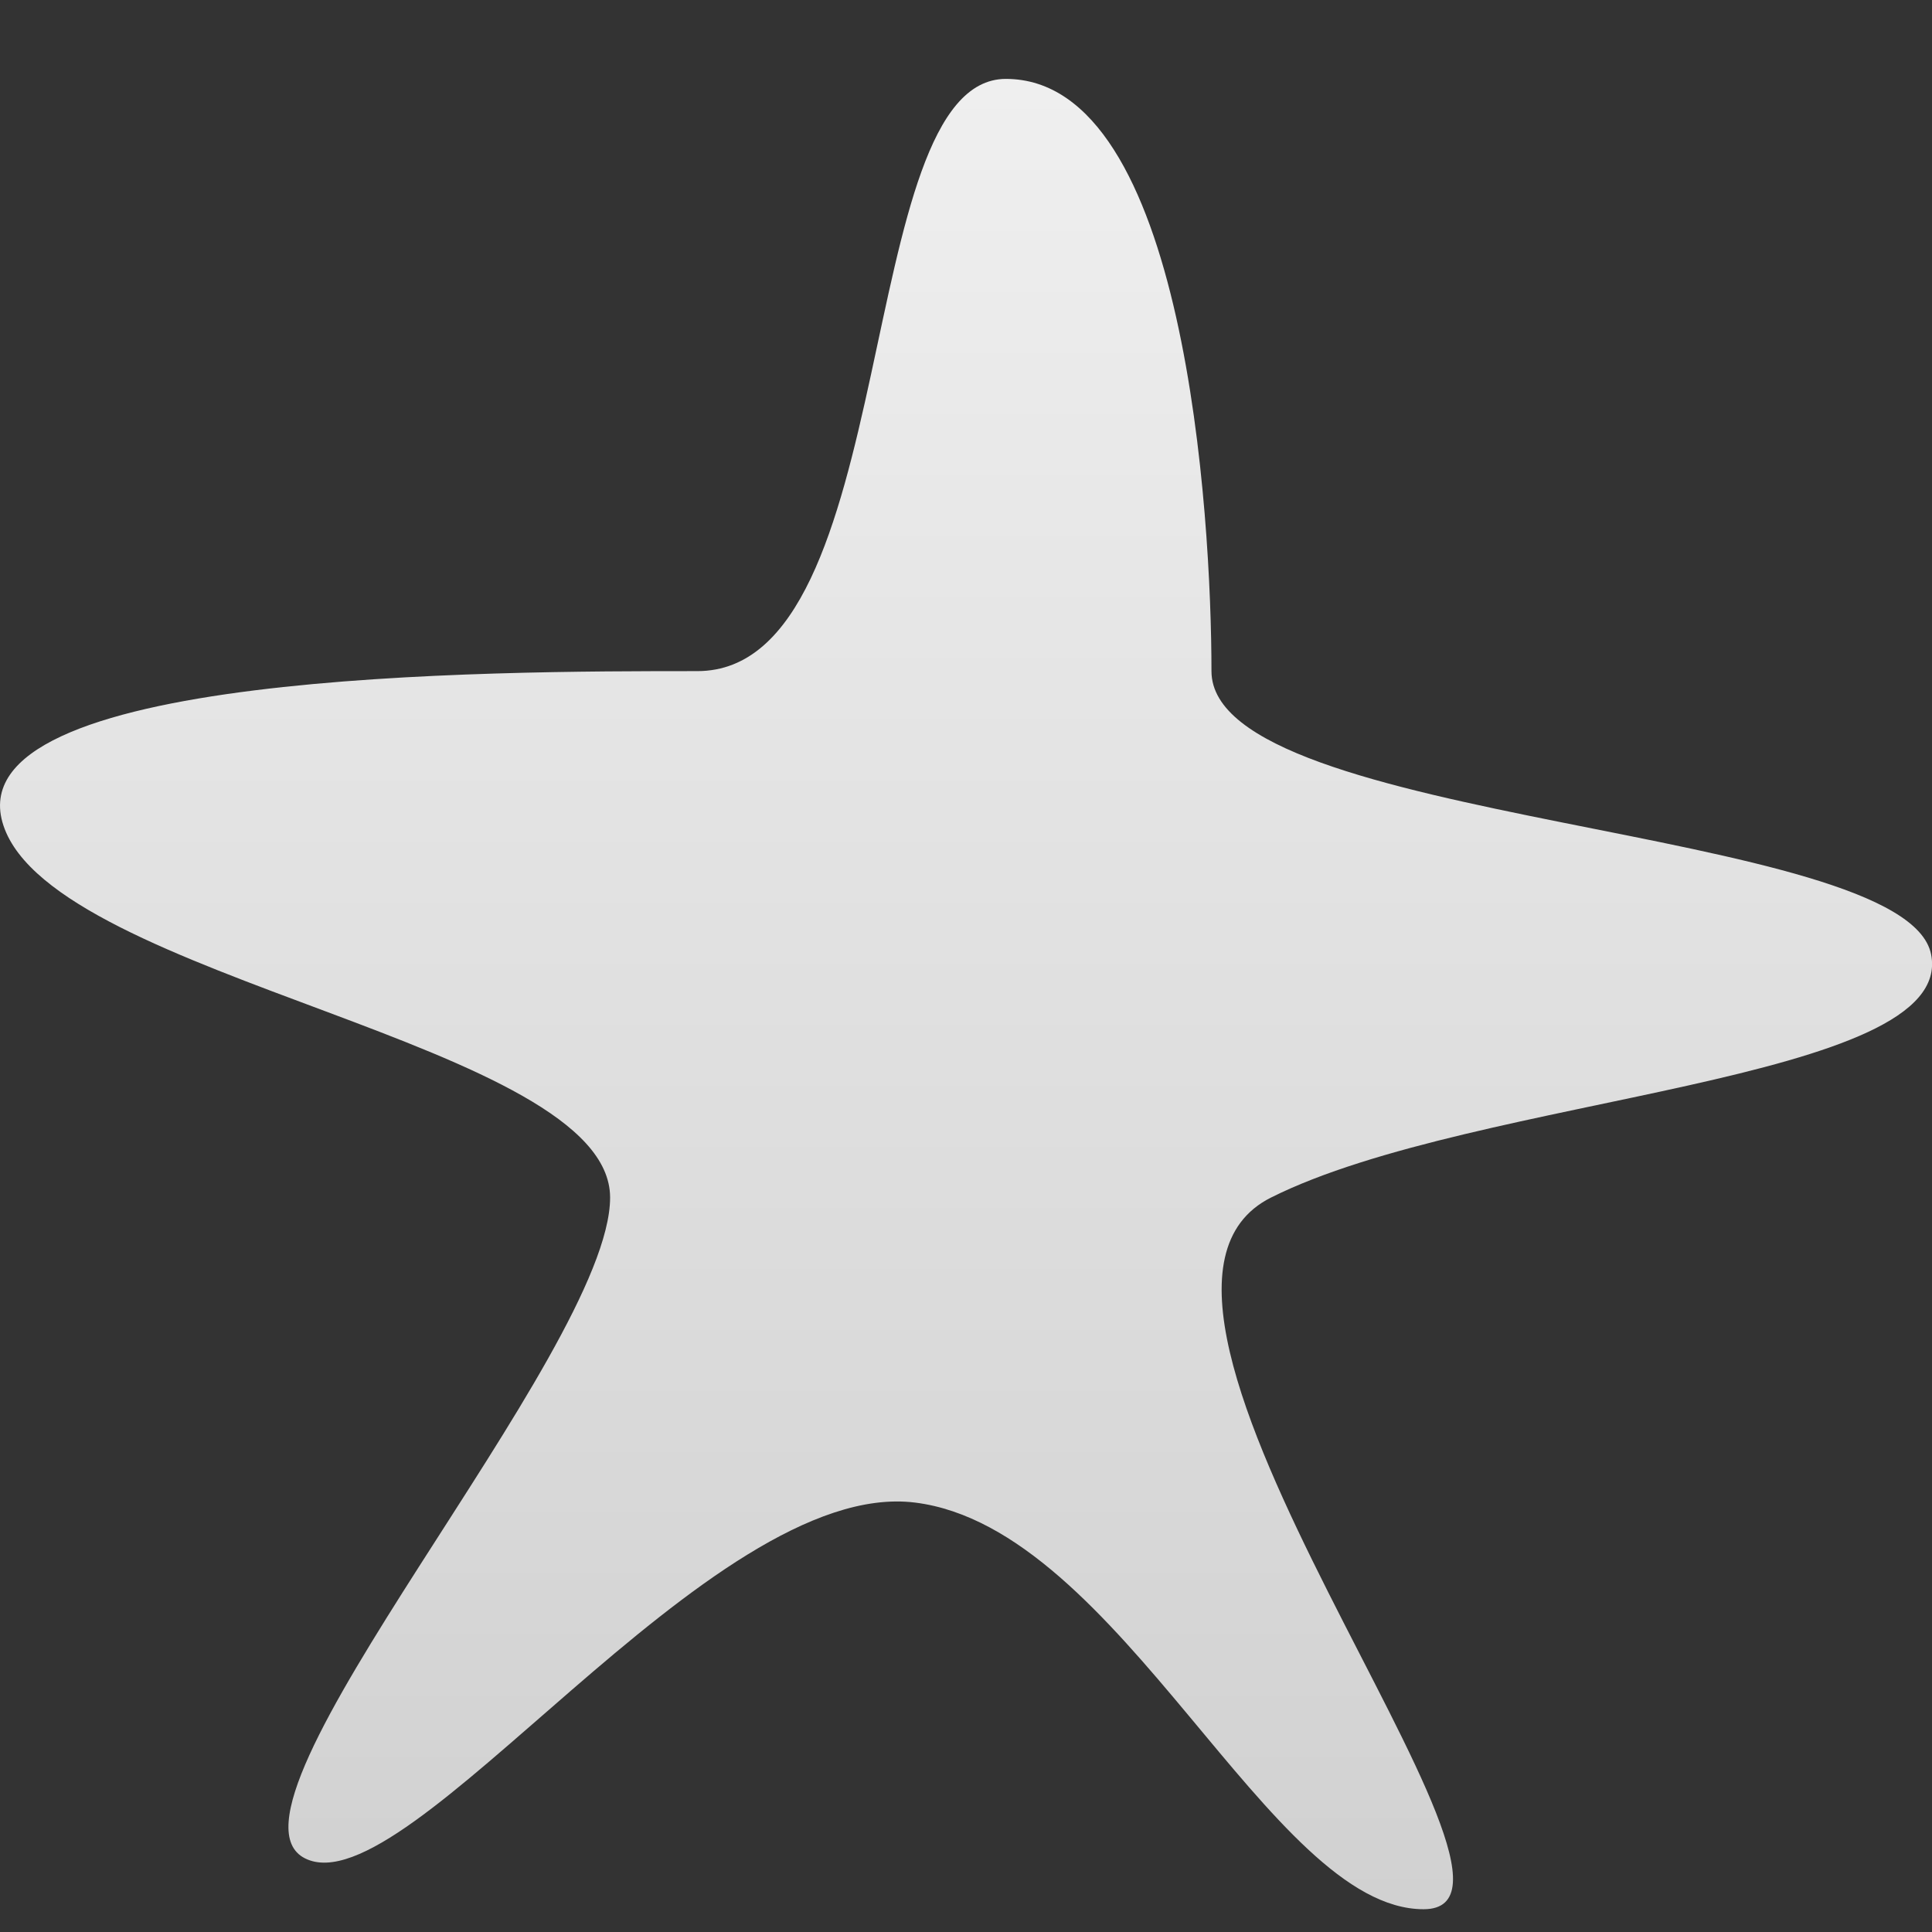 <svg width="19" height="19" viewBox="0 0 19 19" fill="none" xmlns="http://www.w3.org/2000/svg">
<rect x="0" y="0" width="19" height="19" fill="#333333" stroke="none"/>
<path d="M6.858 6.6C8.881 6.6 8.375 0.776 9.892 0.776C11.661 0.776 11.914 5.081 11.914 6.6C11.914 8.119 18.738 8.119 18.991 9.385C19.244 10.651 14.522 10.764 12.5 11.777C10.478 12.789 15.517 18.776 14 18.776C12.483 18.776 11.022 15.03 9 14.777C6.978 14.523 4.011 18.783 3 18.276C1.989 17.77 6 13.296 6 11.777C6 10.257 0.539 9.638 0.034 8.119C-0.472 6.6 4.836 6.6 6.858 6.6Z" fill="url(#paint0_linear_1239_116)"/>
<defs>
<linearGradient id="paint0_linear_1239_116" x1="9.501" y1="0.776" x2="9.501" y2="18.776" gradientUnits="userSpaceOnUse">
<stop stop-color="#EFEFEF"/>
<stop offset="1" stop-color="#D1D1D1"/>
</linearGradient>
</defs>
</svg>
